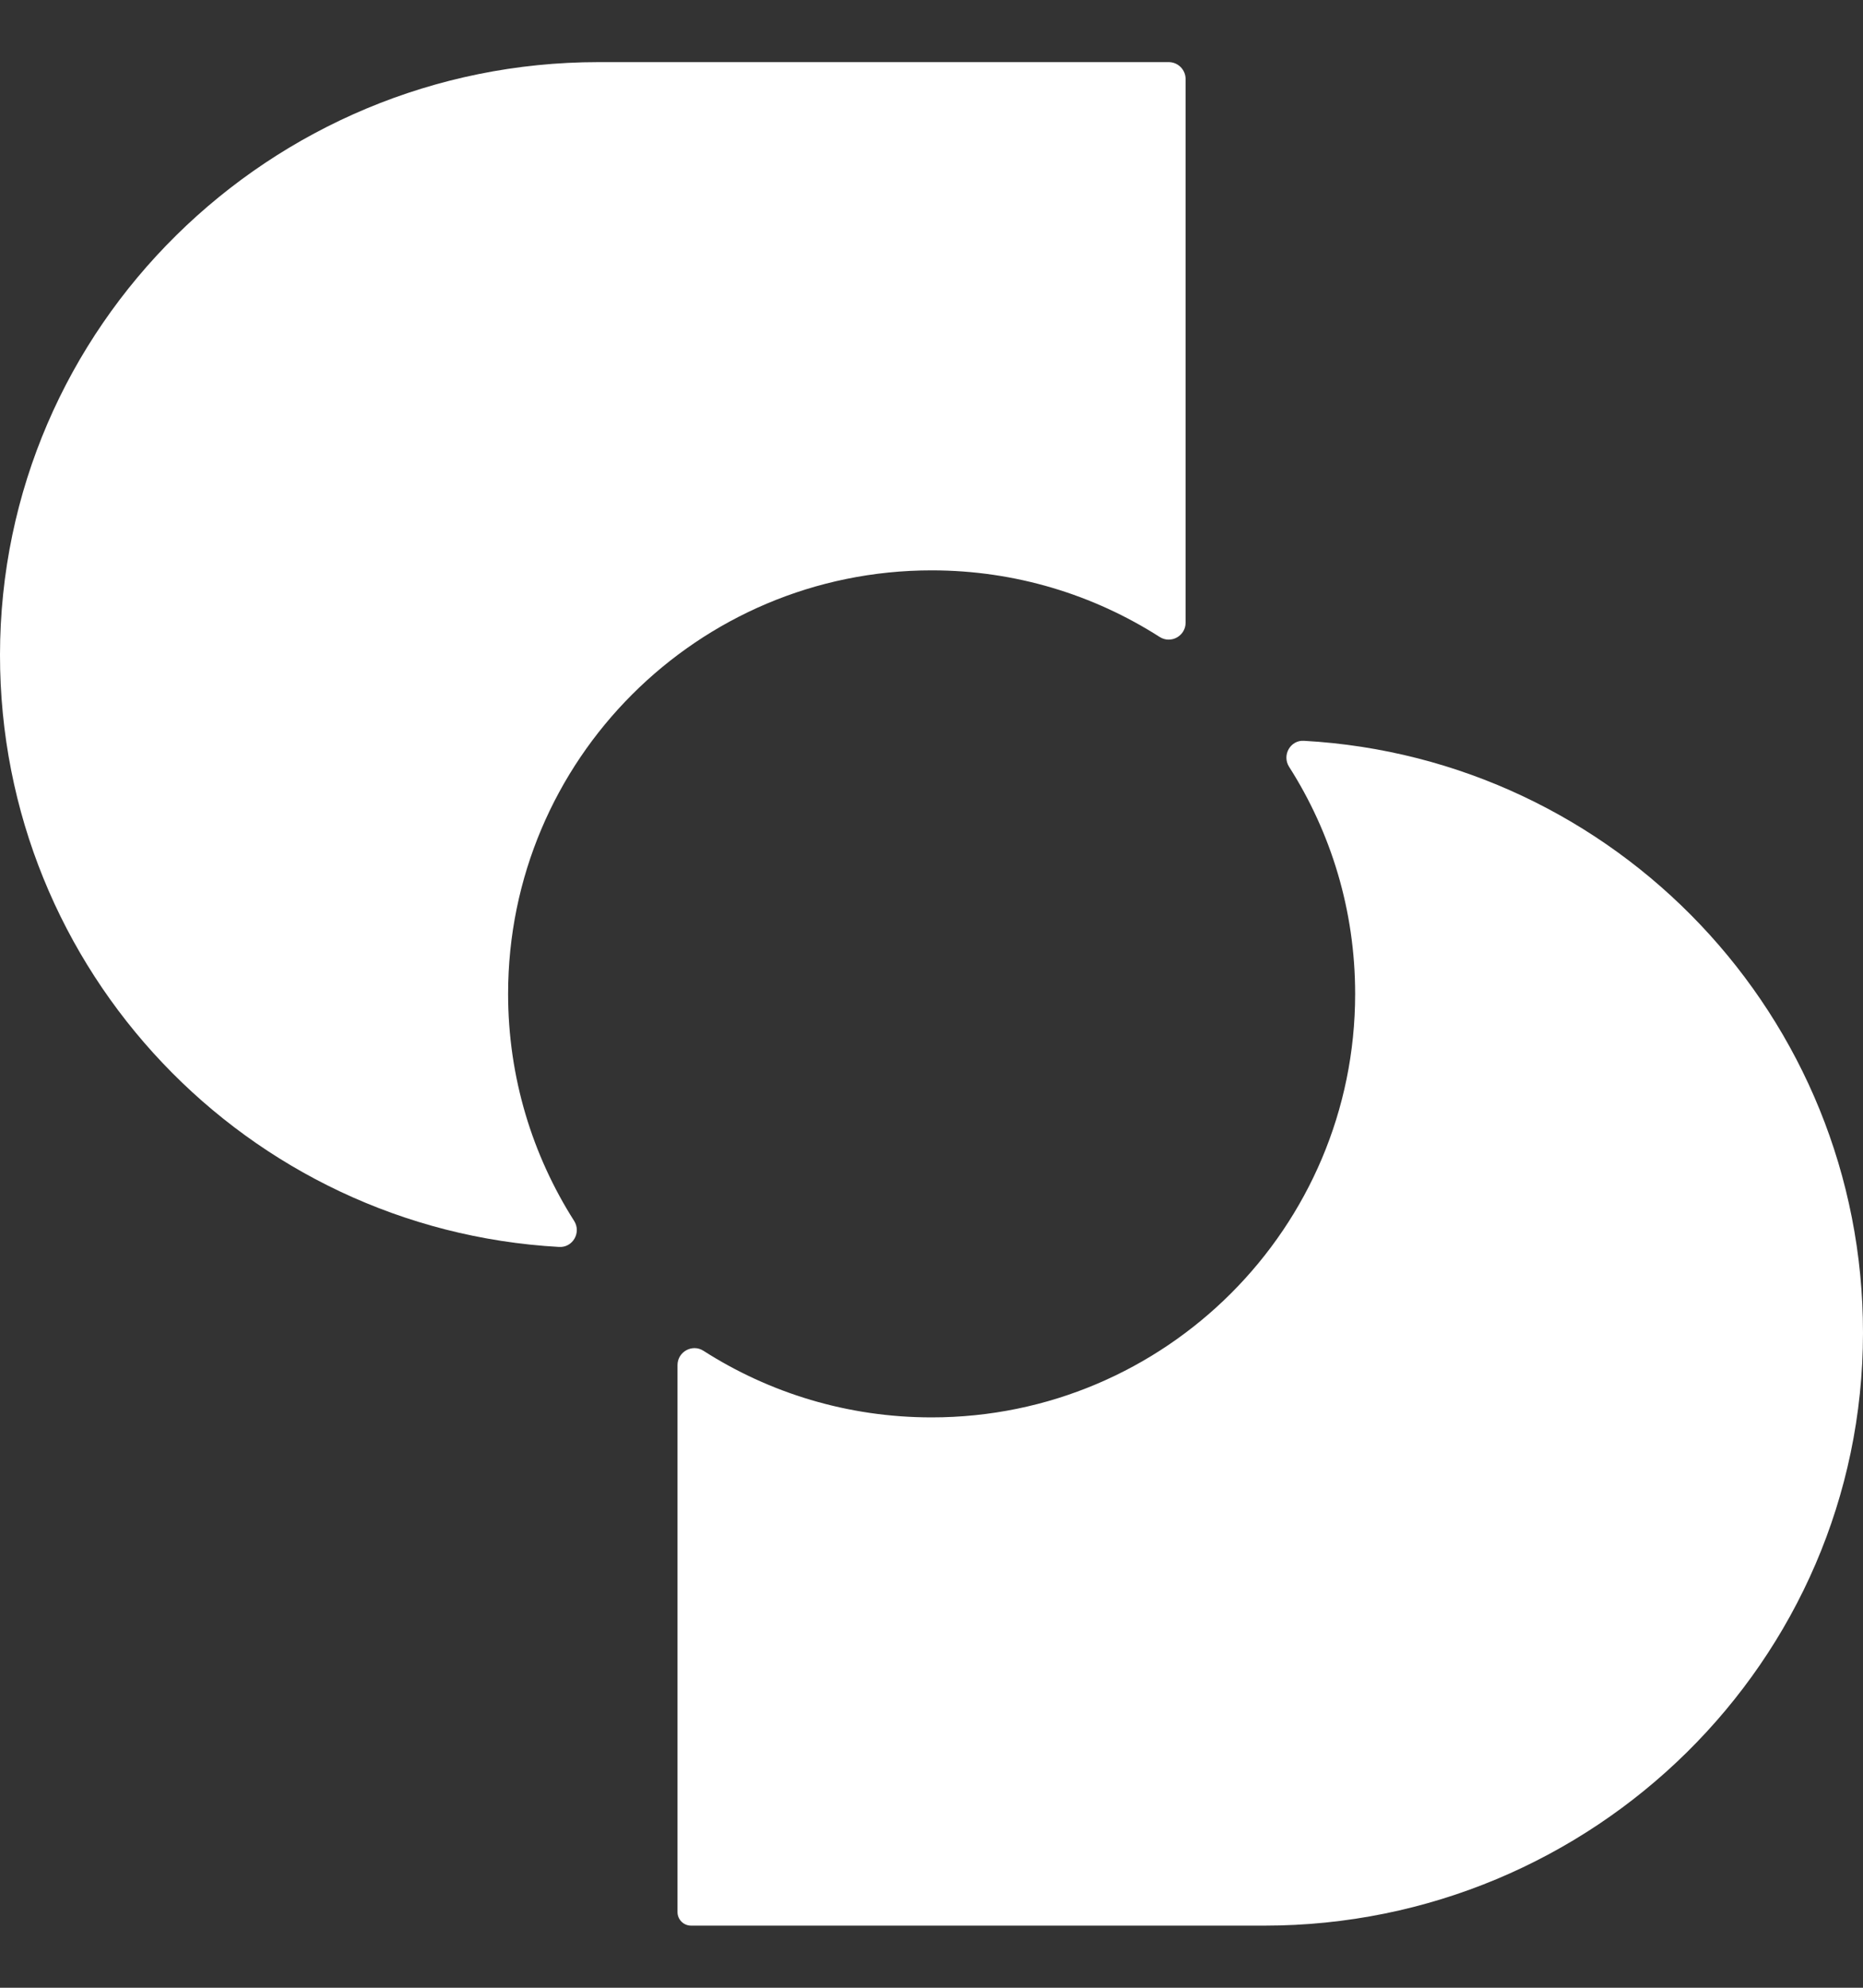 <svg width="15" height="16" viewBox="0 0 15 16" fill="none" xmlns="http://www.w3.org/2000/svg">
<rect x="0" y="0" width="15" height="16" fill="#333333" stroke="none"/>
<path d="M4.091 8C4.091 6.118 5.618 4.591 7.501 4.591C8.177 4.591 8.807 4.788 9.337 5.127C9.428 5.185 9.546 5.119 9.546 5.012V0.637C9.546 0.561 9.485 0.5 9.41 0.5H4.818C2.176 0.5 0.002 2.628 1.01844e-06 5.27C-0.002 7.816 1.991 9.897 4.501 10.037C4.611 10.044 4.682 9.922 4.623 9.828C4.287 9.3 4.091 8.673 4.091 8Z" fill="white"/>
<path d="M10.379 6.172C10.716 6.7 10.911 7.327 10.911 8C10.911 9.882 9.383 11.409 7.501 11.409C6.824 11.409 6.194 11.212 5.664 10.873C5.574 10.815 5.455 10.881 5.455 10.988V15.391C5.455 15.452 5.505 15.5 5.564 15.5H10.181C12.824 15.5 14.998 13.372 15 10.73C15.002 8.184 13.009 6.103 10.499 5.963C10.39 5.956 10.32 6.078 10.379 6.172Z" fill="white"/>
</svg>
